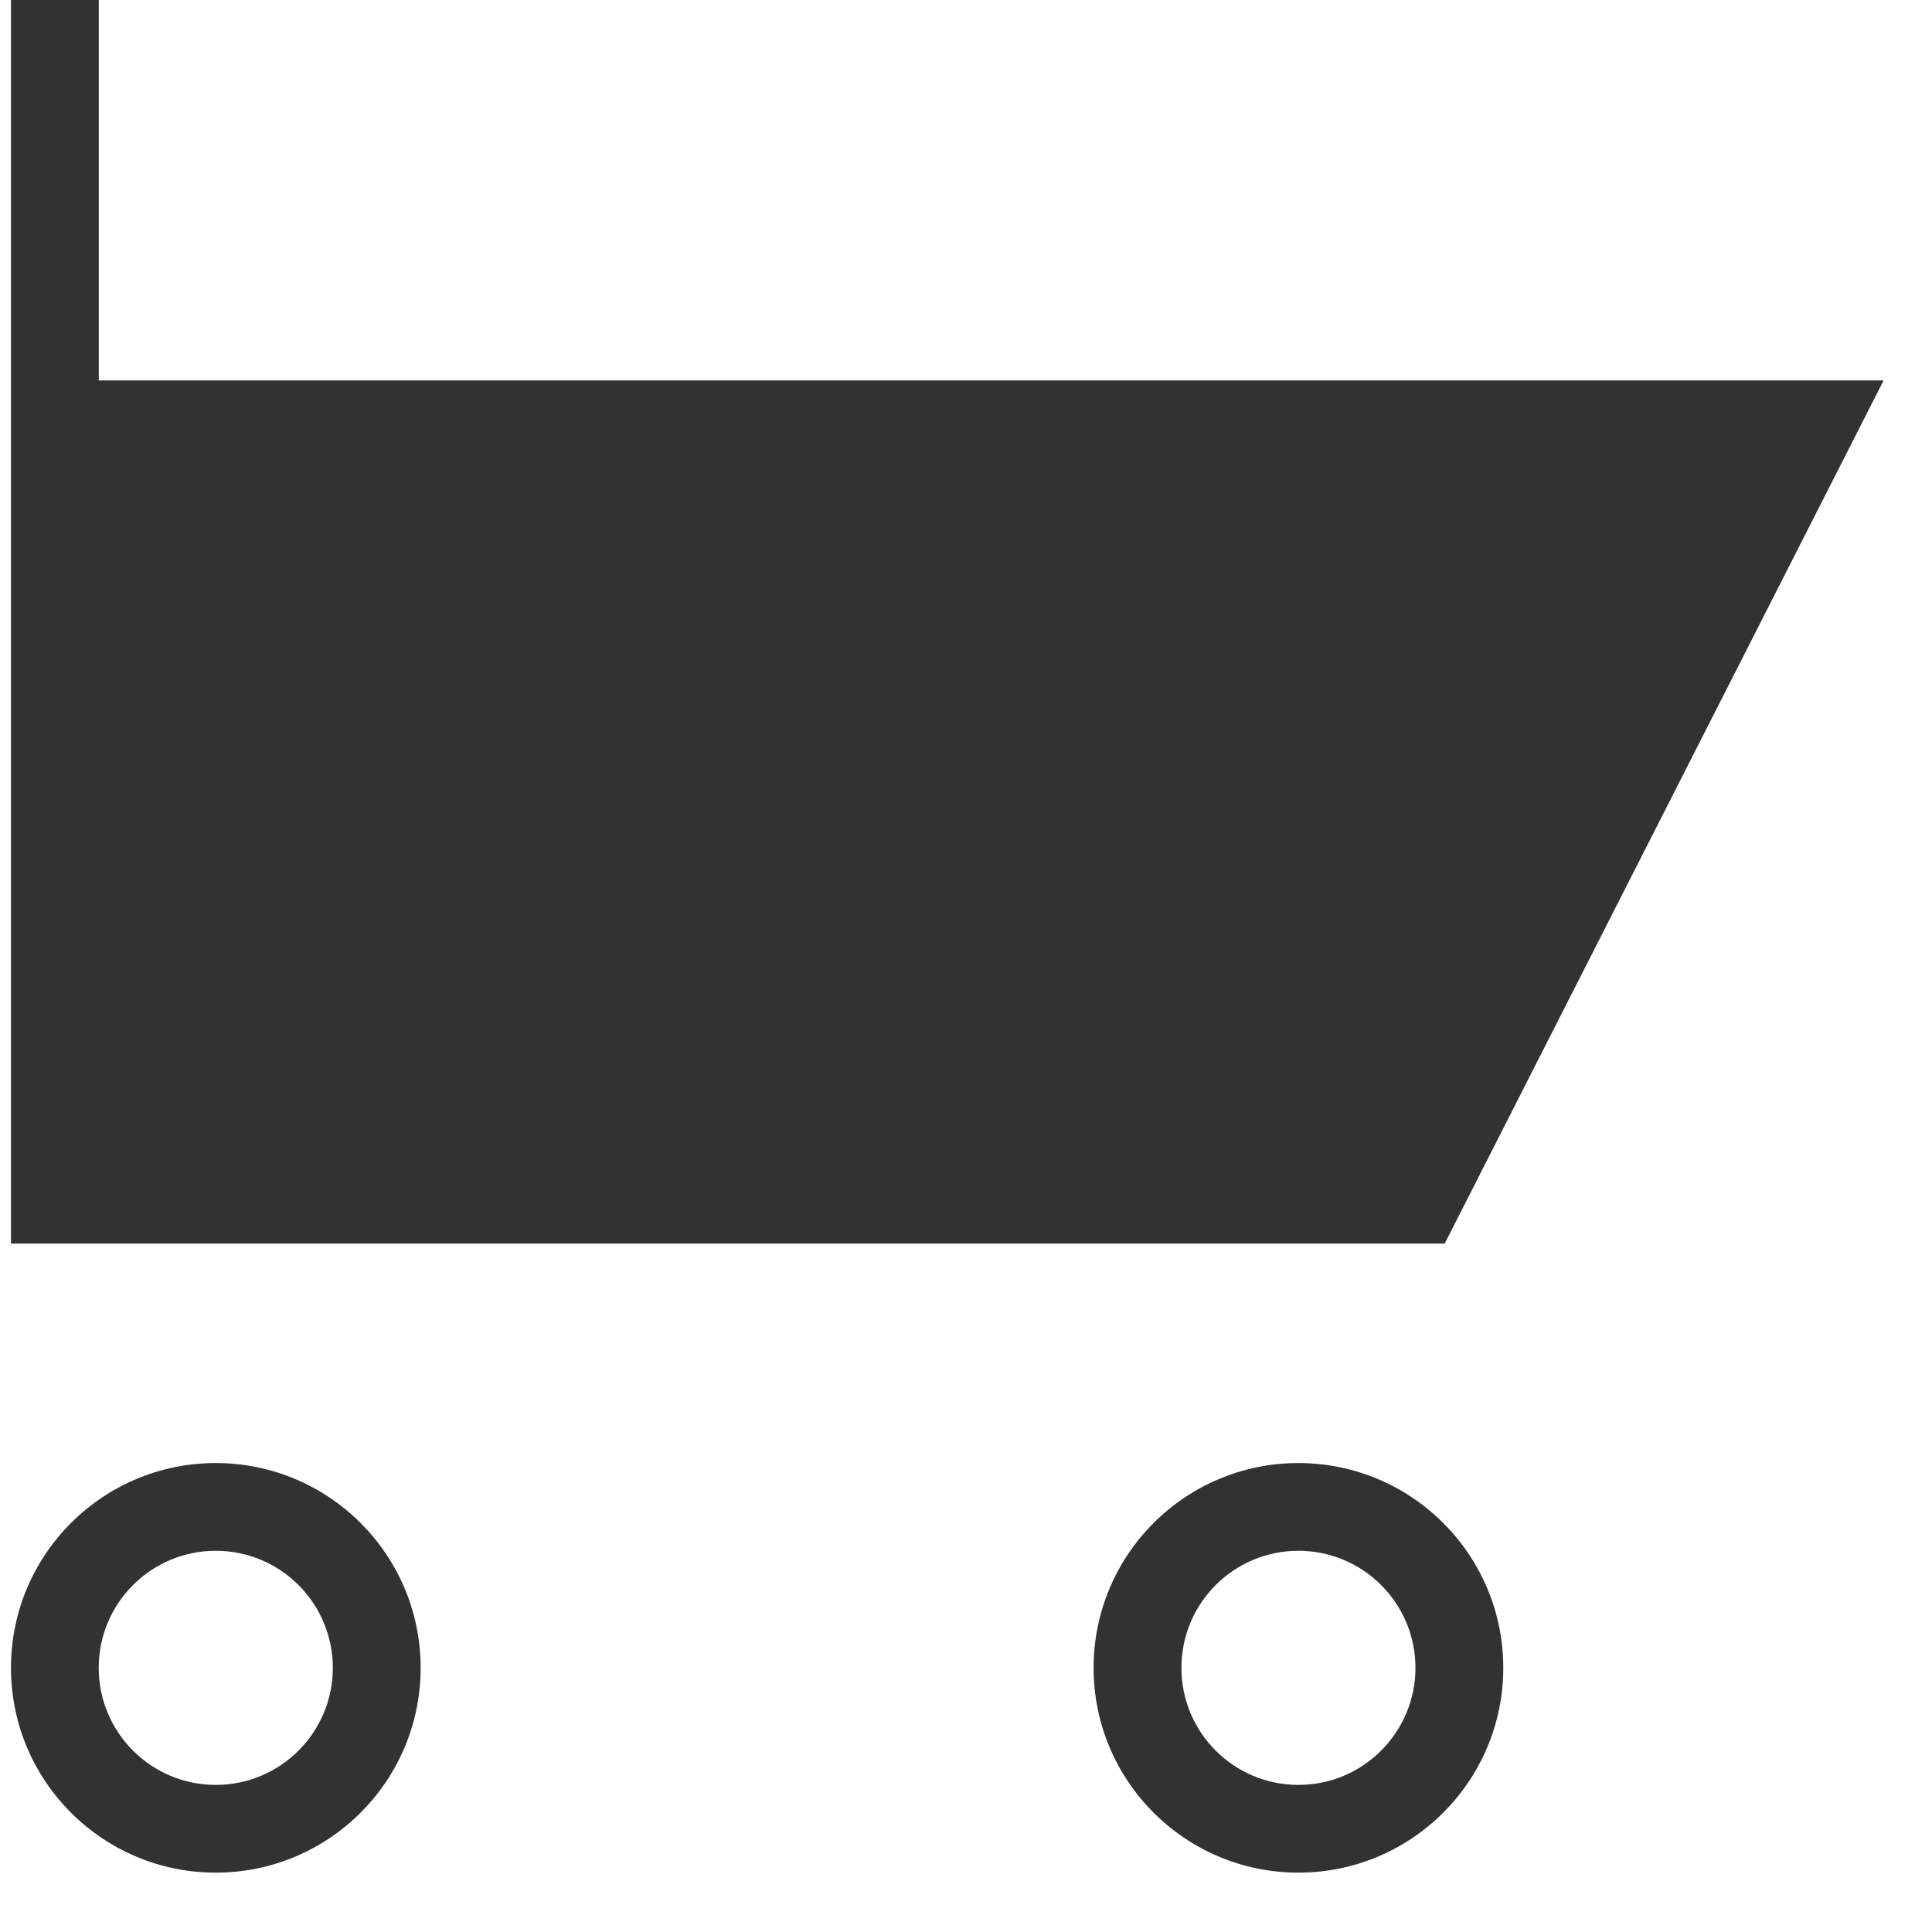 <svg width="22" height="22" viewBox="0 0 22 22" fill="none" xmlns="http://www.w3.org/2000/svg">
<path fill-rule="evenodd" clip-rule="evenodd" d="M1.125 0H0.125V4.332H0.125V14.161H16.451L21.449 4.332H1.125V0ZM3.79 18.992C3.79 19.728 3.193 20.325 2.457 20.325C1.721 20.325 1.124 19.728 1.124 18.992C1.124 18.256 1.721 17.659 2.457 17.659C3.193 17.659 3.79 18.256 3.79 18.992ZM4.79 18.992C4.79 20.28 3.745 21.324 2.457 21.324C1.169 21.324 0.125 20.28 0.125 18.992C0.125 17.704 1.169 16.66 2.457 16.66C3.745 16.66 4.79 17.704 4.79 18.992ZM14.785 20.325C15.521 20.325 16.118 19.728 16.118 18.992C16.118 18.256 15.521 17.659 14.785 17.659C14.049 17.659 13.453 18.256 13.453 18.992C13.453 19.728 14.049 20.325 14.785 20.325ZM14.785 21.324C16.073 21.324 17.118 20.28 17.118 18.992C17.118 17.704 16.073 16.66 14.785 16.66C13.497 16.66 12.453 17.704 12.453 18.992C12.453 20.28 13.497 21.324 14.785 21.324Z" fill="#323232"/>
</svg>
